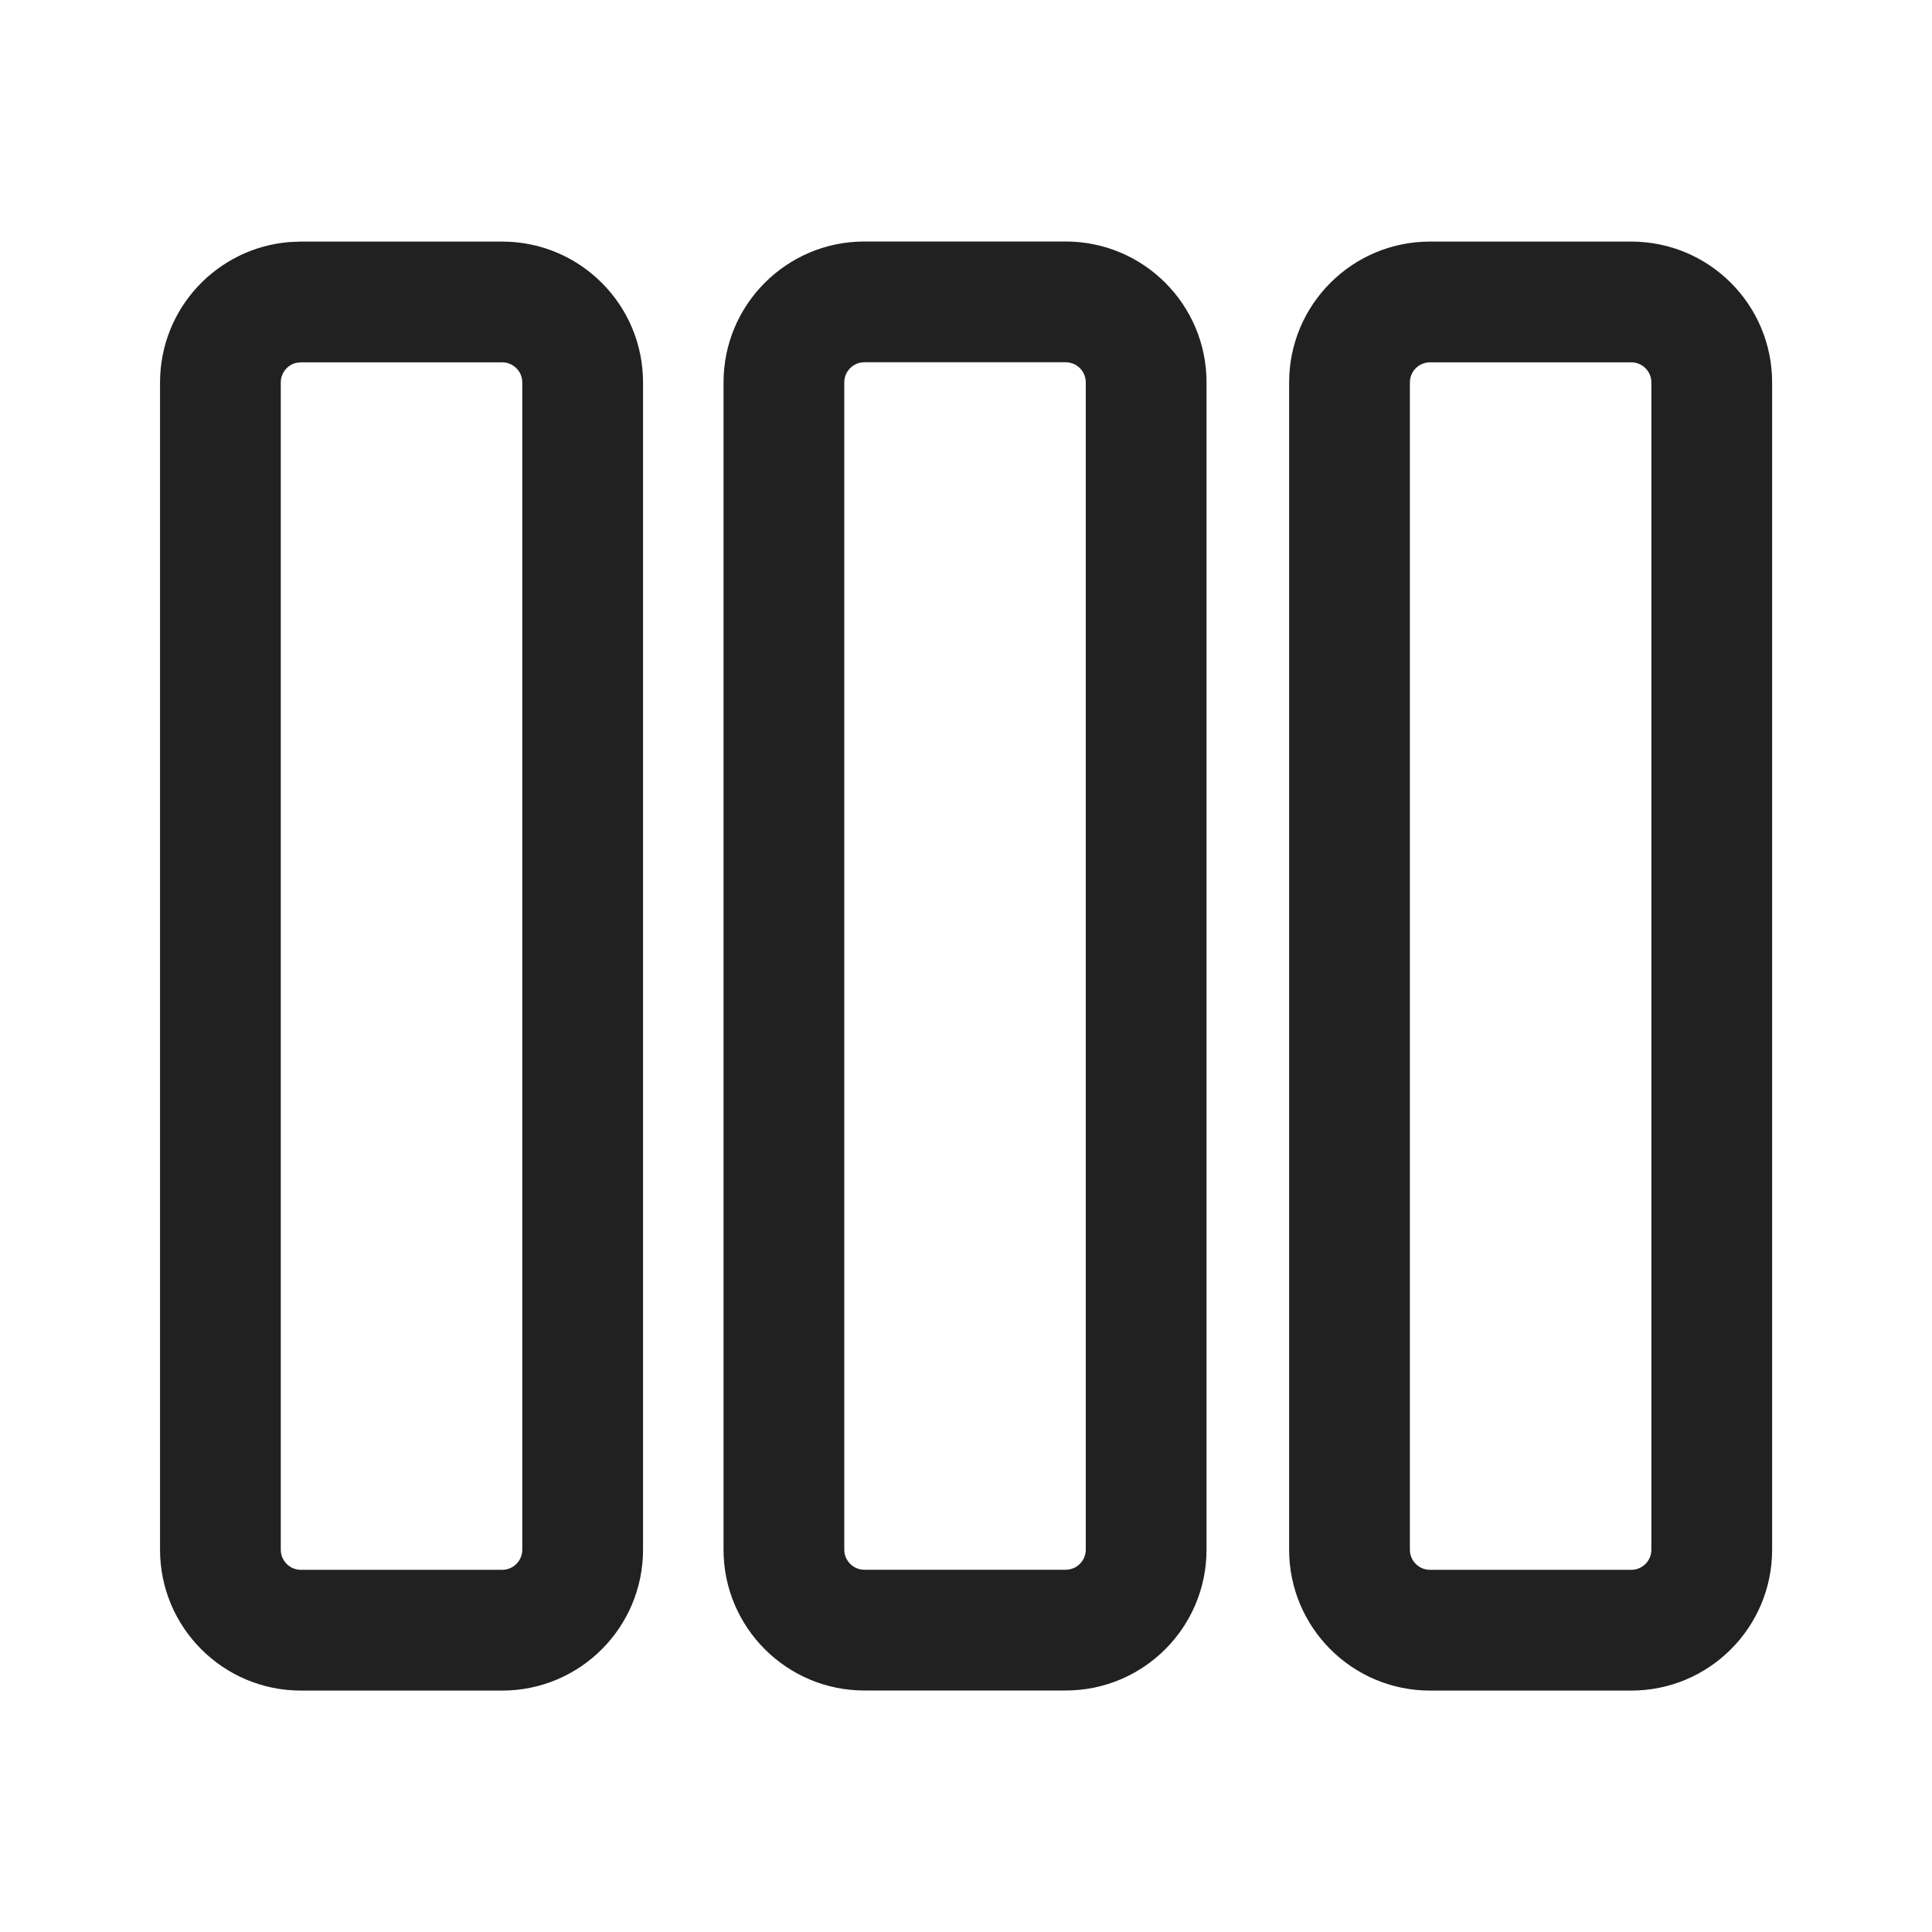 <svg viewBox="0 0 24 24" fill="none" xmlns="http://www.w3.org/2000/svg" height="1em" width="1em">
  <path d="M6.238 3.001C7.205 3.001 7.988 3.784 7.988 4.751V19.251C7.988 20.217 7.205 21.001 6.238 21.001H3.738C2.772 21.001 1.988 20.217 1.988 19.251V4.751C1.988 3.833 2.695 3.08 3.595 3.007L3.738 3.001H6.238ZM20.264 3.001C21.231 3.001 22.014 3.784 22.014 4.751V19.251C22.014 20.217 21.231 21.001 20.264 21.001H17.764C16.798 21.001 16.014 20.217 16.014 19.251V4.751C16.014 3.784 16.798 3.001 17.764 3.001H20.264ZM13.238 3C14.205 3 14.988 3.784 14.988 4.75V19.25C14.988 20.216 14.205 21 13.238 21H10.738C9.772 21 8.988 20.216 8.988 19.25V4.75C8.988 3.784 9.772 3 10.738 3H13.238ZM6.238 4.501H3.738L3.681 4.507C3.571 4.533 3.488 4.632 3.488 4.751V19.251C3.488 19.389 3.6 19.501 3.738 19.501H6.238C6.376 19.501 6.488 19.389 6.488 19.251V4.751C6.488 4.613 6.376 4.501 6.238 4.501ZM20.264 4.501H17.764C17.626 4.501 17.514 4.613 17.514 4.751V19.251C17.514 19.389 17.626 19.501 17.764 19.501H20.264C20.402 19.501 20.514 19.389 20.514 19.251V4.751C20.514 4.613 20.402 4.501 20.264 4.501ZM13.238 4.5H10.738C10.6 4.5 10.488 4.612 10.488 4.75V19.25C10.488 19.388 10.6 19.5 10.738 19.5H13.238C13.376 19.5 13.488 19.388 13.488 19.25V4.75C13.488 4.612 13.376 4.5 13.238 4.5Z" fill="#212121"/>
</svg>
